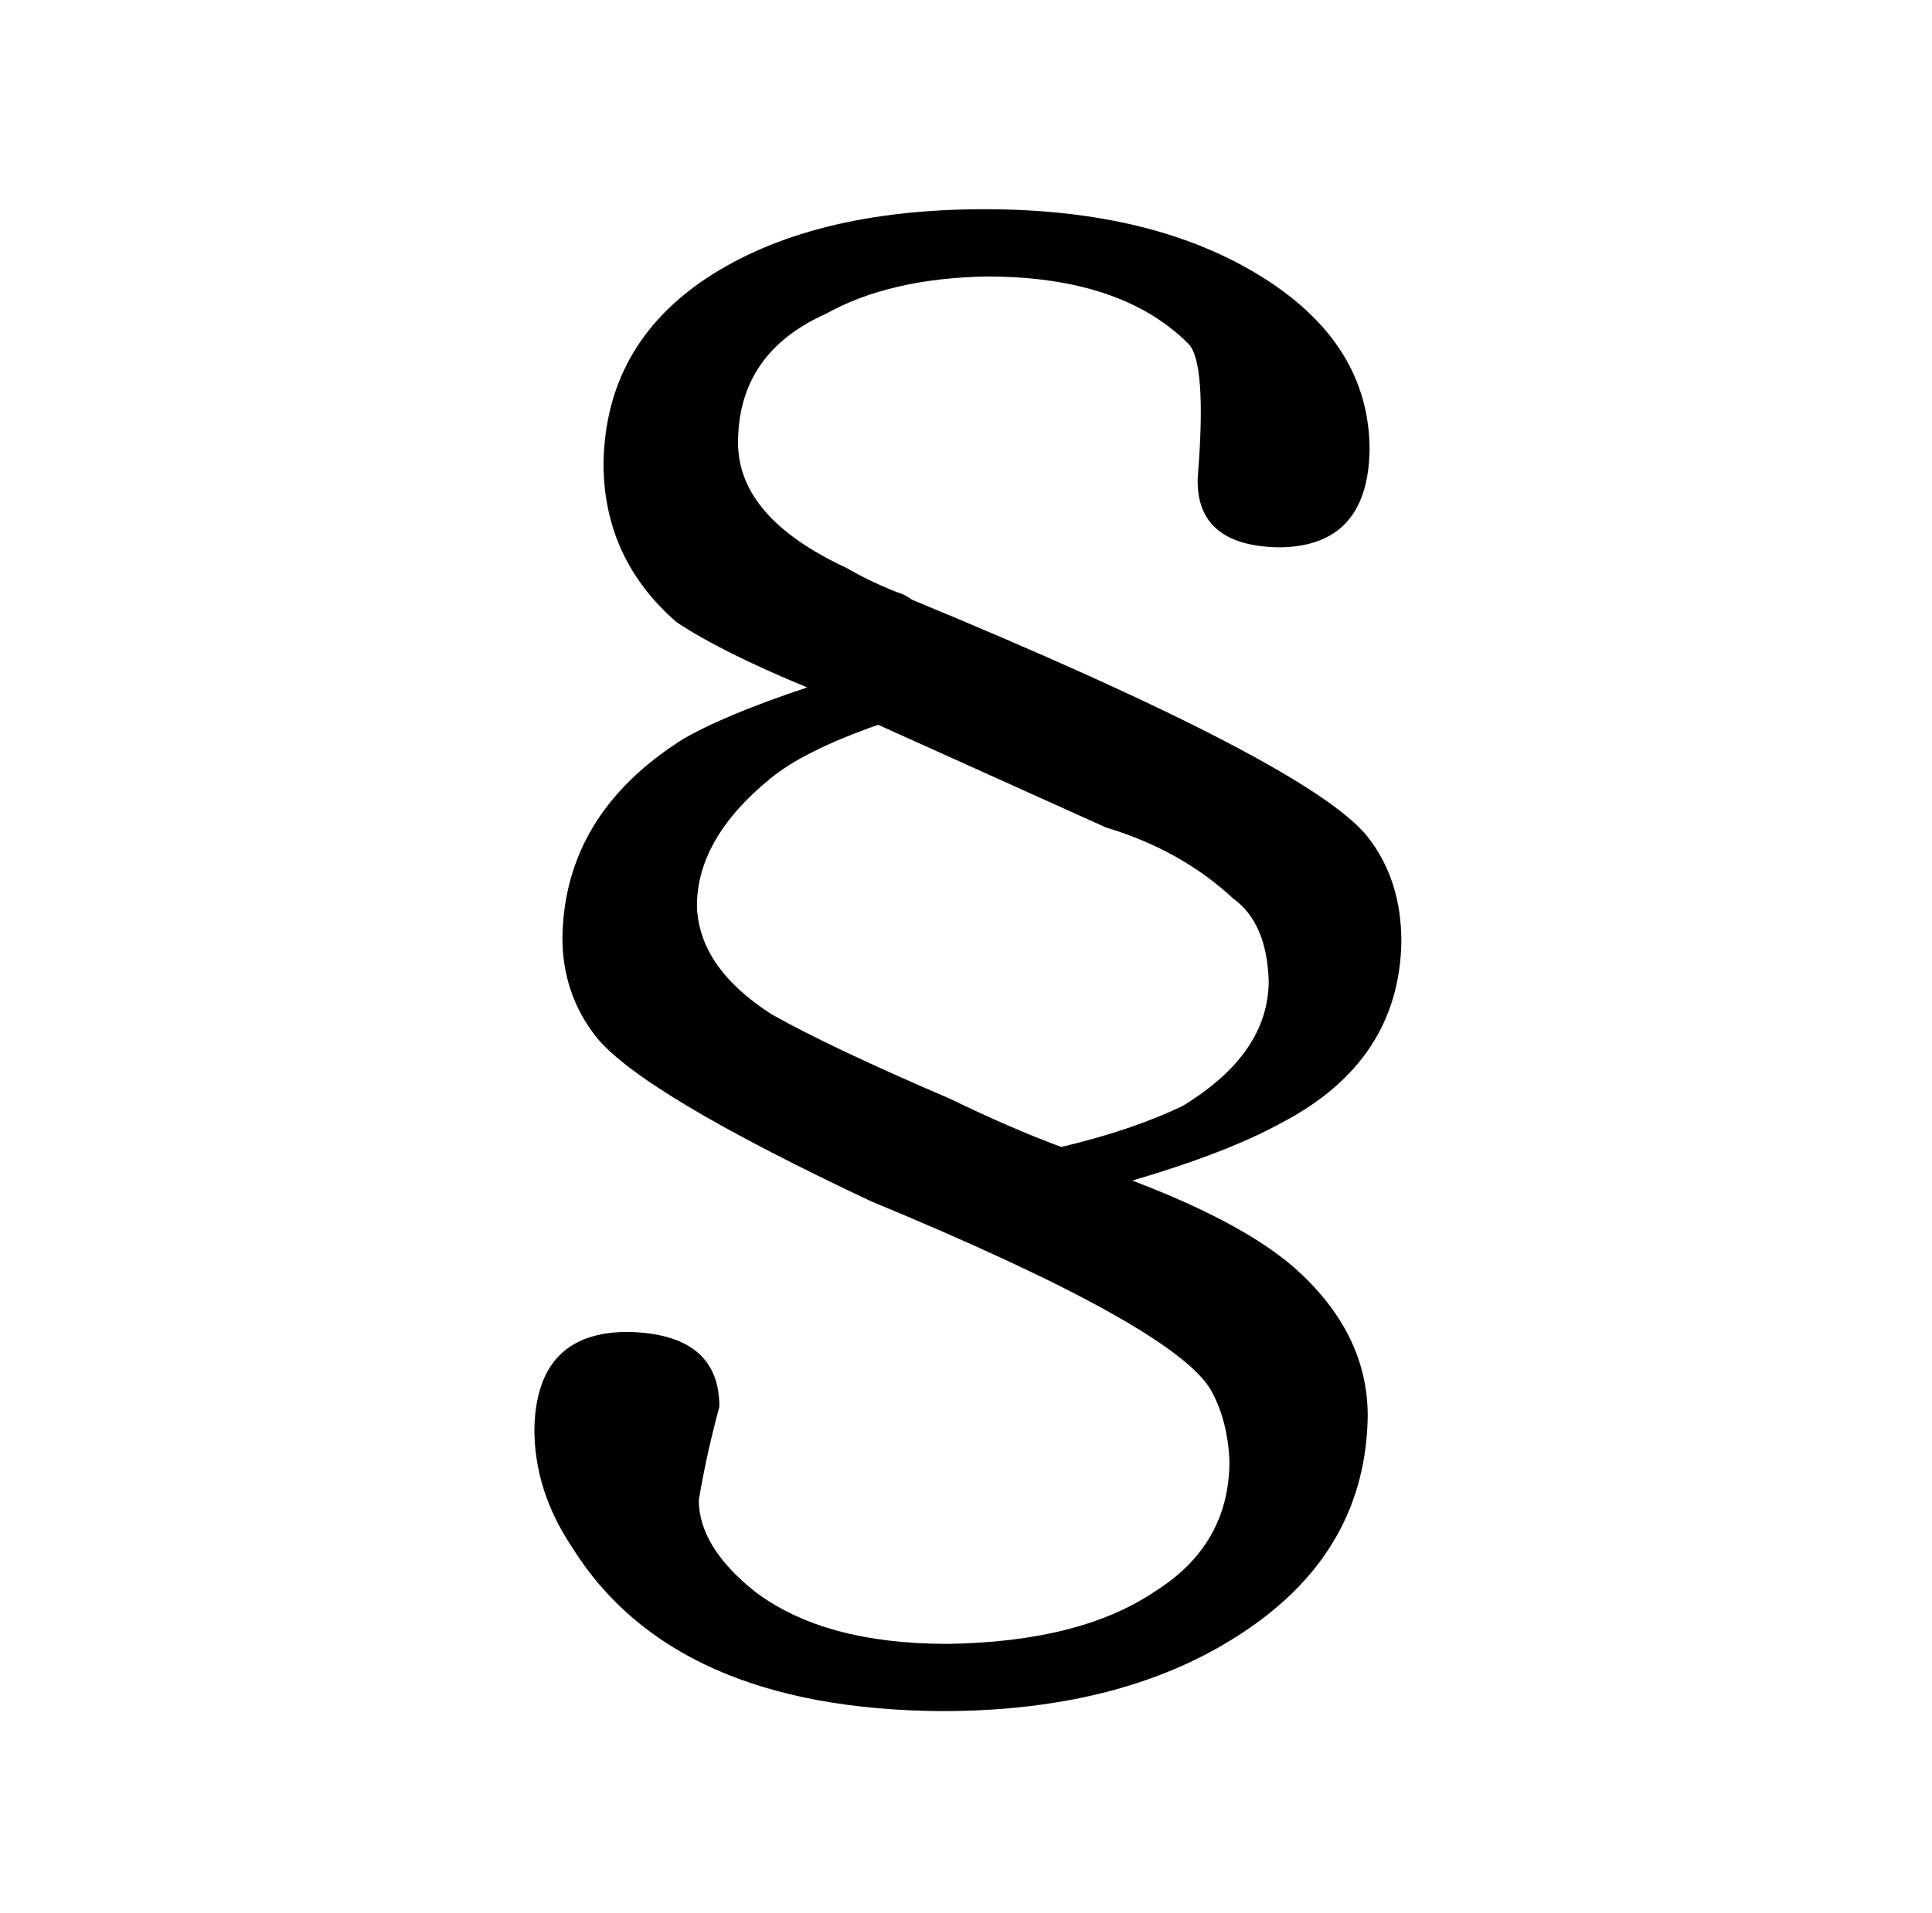 <?xml version="1.0" standalone="no"?>
<!DOCTYPE svg PUBLIC "-//W3C//DTD SVG 1.1//EN" "http://www.w3.org/Graphics/SVG/1.1/DTD/svg11.dtd" >
<svg xmlns="http://www.w3.org/2000/svg" xmlns:xlink="http://www.w3.org/1999/xlink" version="1.1" viewBox="-10 0 1034 1024">
  <g transform="matrix(1 0 0 -1 0 820)">
   <path fill="currentColor"
d="M422 452q-45 -15 -67 -28q-63 -40 -64 -106q0 -30 18 -53q24 -30 147 -88q162 -67 182 -101q9 -16 10 -38q0 -45 -40 -70q-40 -27 -111 -28q-66 0 -103 28q-30 24 -30 49q4 24 11 50q0 39 -49 40q-49 0 -50 -52q0 -33 20 -63q54 -87 198 -88q100 0 164 44q63 43 64 114
q0 45 -40 80q-28 24 -86 46q51 15 80 31q63 33 64 97q0 33 -18 56q-31 39 -244 127q-4 3 -8 4q-15 6 -27 13q-58 27 -58 67q0 48 47 69q34 19 86 20q72 0 108 -36q10 -10 5 -72q-1 -36 43 -37q48 0 49 52q0 57 -58 93t-148 36q-93 0 -149 -37q-54 -36 -55 -99q0 -51 39 -85
q24 -16 70 -35zM460 432l122 -55q40 -12 68 -38q18 -13 19 -44q0 -39 -46 -67q-27 -13 -65 -22q-27 10 -60 26q-63 27 -95 45q-39 25 -40 58q0 36 39 68q18 15 58 29v0z" />
  </g>

</svg>
